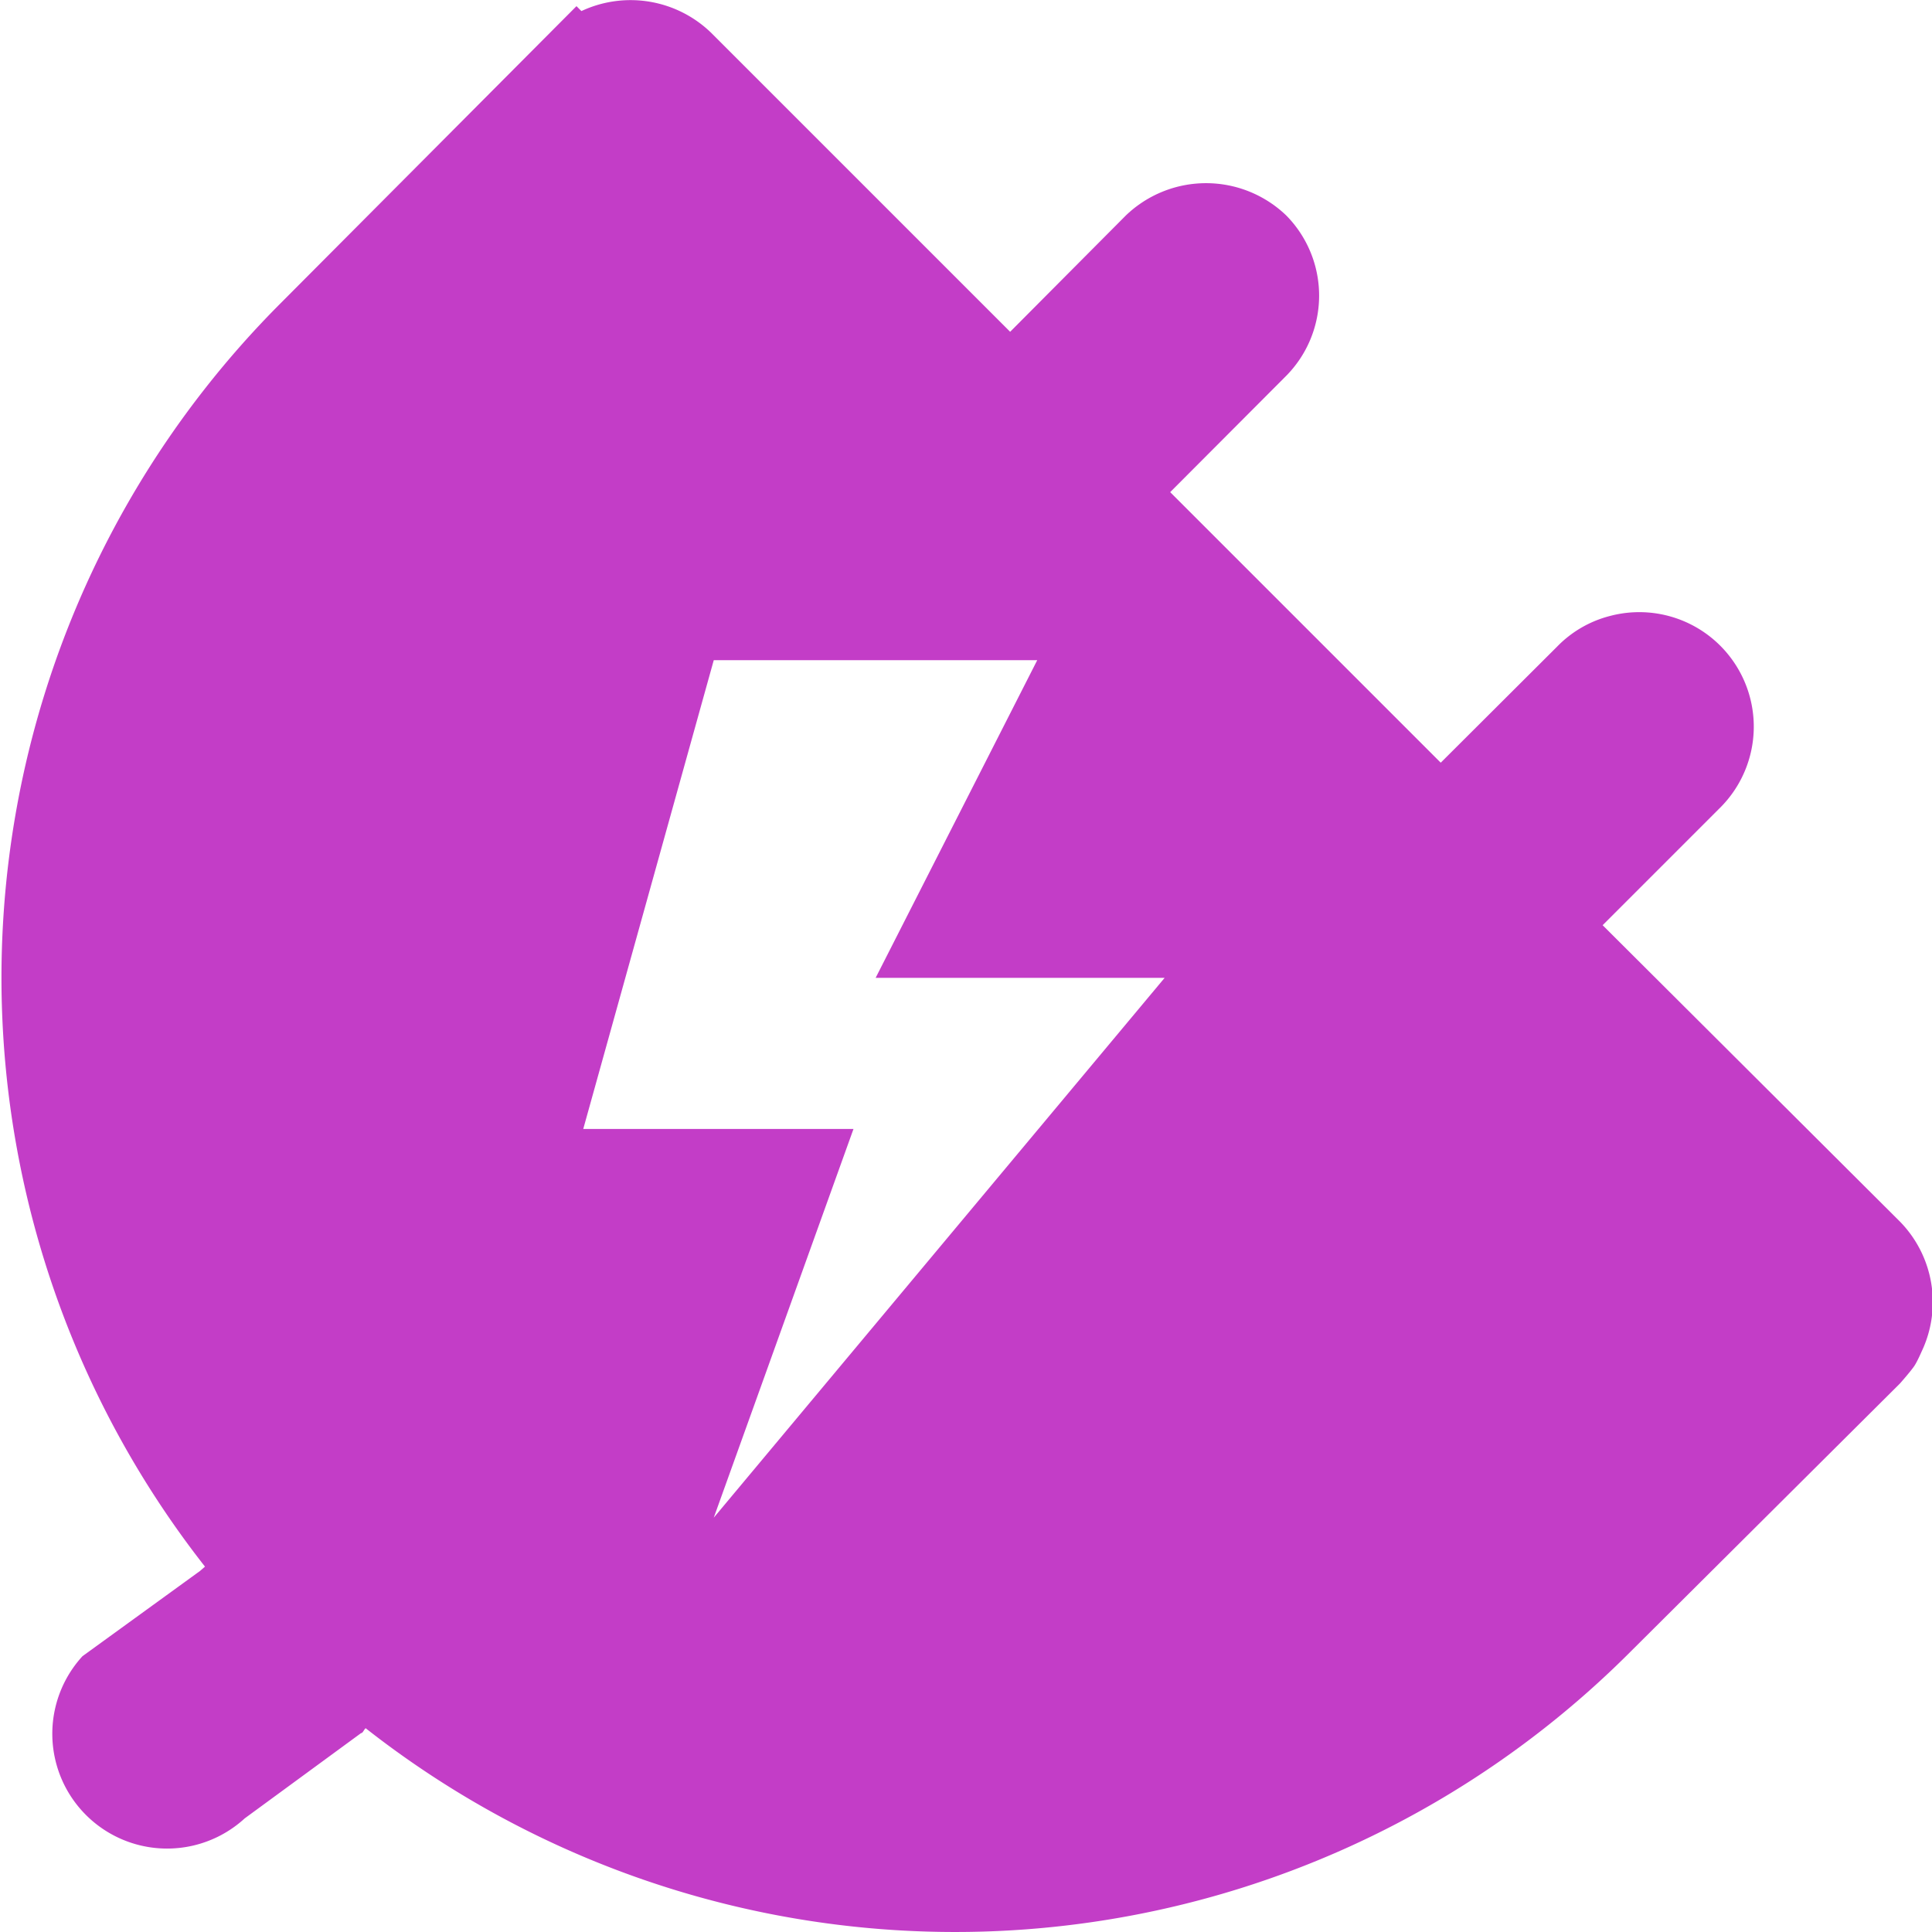 <?xml version="1.0" standalone="no"?><!DOCTYPE svg PUBLIC "-//W3C//DTD SVG 1.1//EN" "http://www.w3.org/Graphics/SVG/1.1/DTD/svg11.dtd"><svg t="1637635328337" class="icon" viewBox="0 0 1024 1024" version="1.1" xmlns="http://www.w3.org/2000/svg" p-id="1958" xmlns:xlink="http://www.w3.org/1999/xlink" width="64" height="64"><defs><style type="text/css"></style></defs><path d="M1006.852 647.308l-157.423-156.933 61.664-61.664a60.685 60.685 0 0 0-57.586-102.284 59.706 59.706 0 0 0-28.222 16.313l-61.664 61.501-143.393-143.393 61.501-61.664a60.522 60.522 0 0 0 0-84.992 61.338 61.338 0 0 0-84.992 0l-61.338 61.664-158.238-158.238a61.338 61.338 0 0 0-69.005-11.746L305.546 3.263 148.777 160.685A505.71 505.71 0 0 0 108.646 830.343l-2.61 2.284-62.316 45.188a60.848 60.848 0 0 0 85.971 85.971l61.664-45.188c0.979 0 1.468-1.794 2.447-2.61a505.71 505.71 0 0 0 669.984-40.131l143.23-142.577s6.199-7.015 7.83-9.625 3.589-7.178 3.589-7.178a61.011 61.011 0 0 0-11.582-69.168z m-628.548 157.096l74.062-206.036h-143.23l69.168-248.45H549.755l-85.644 168.352h153.181z" fill="#C33DC7" p-id="1959"></path></svg>